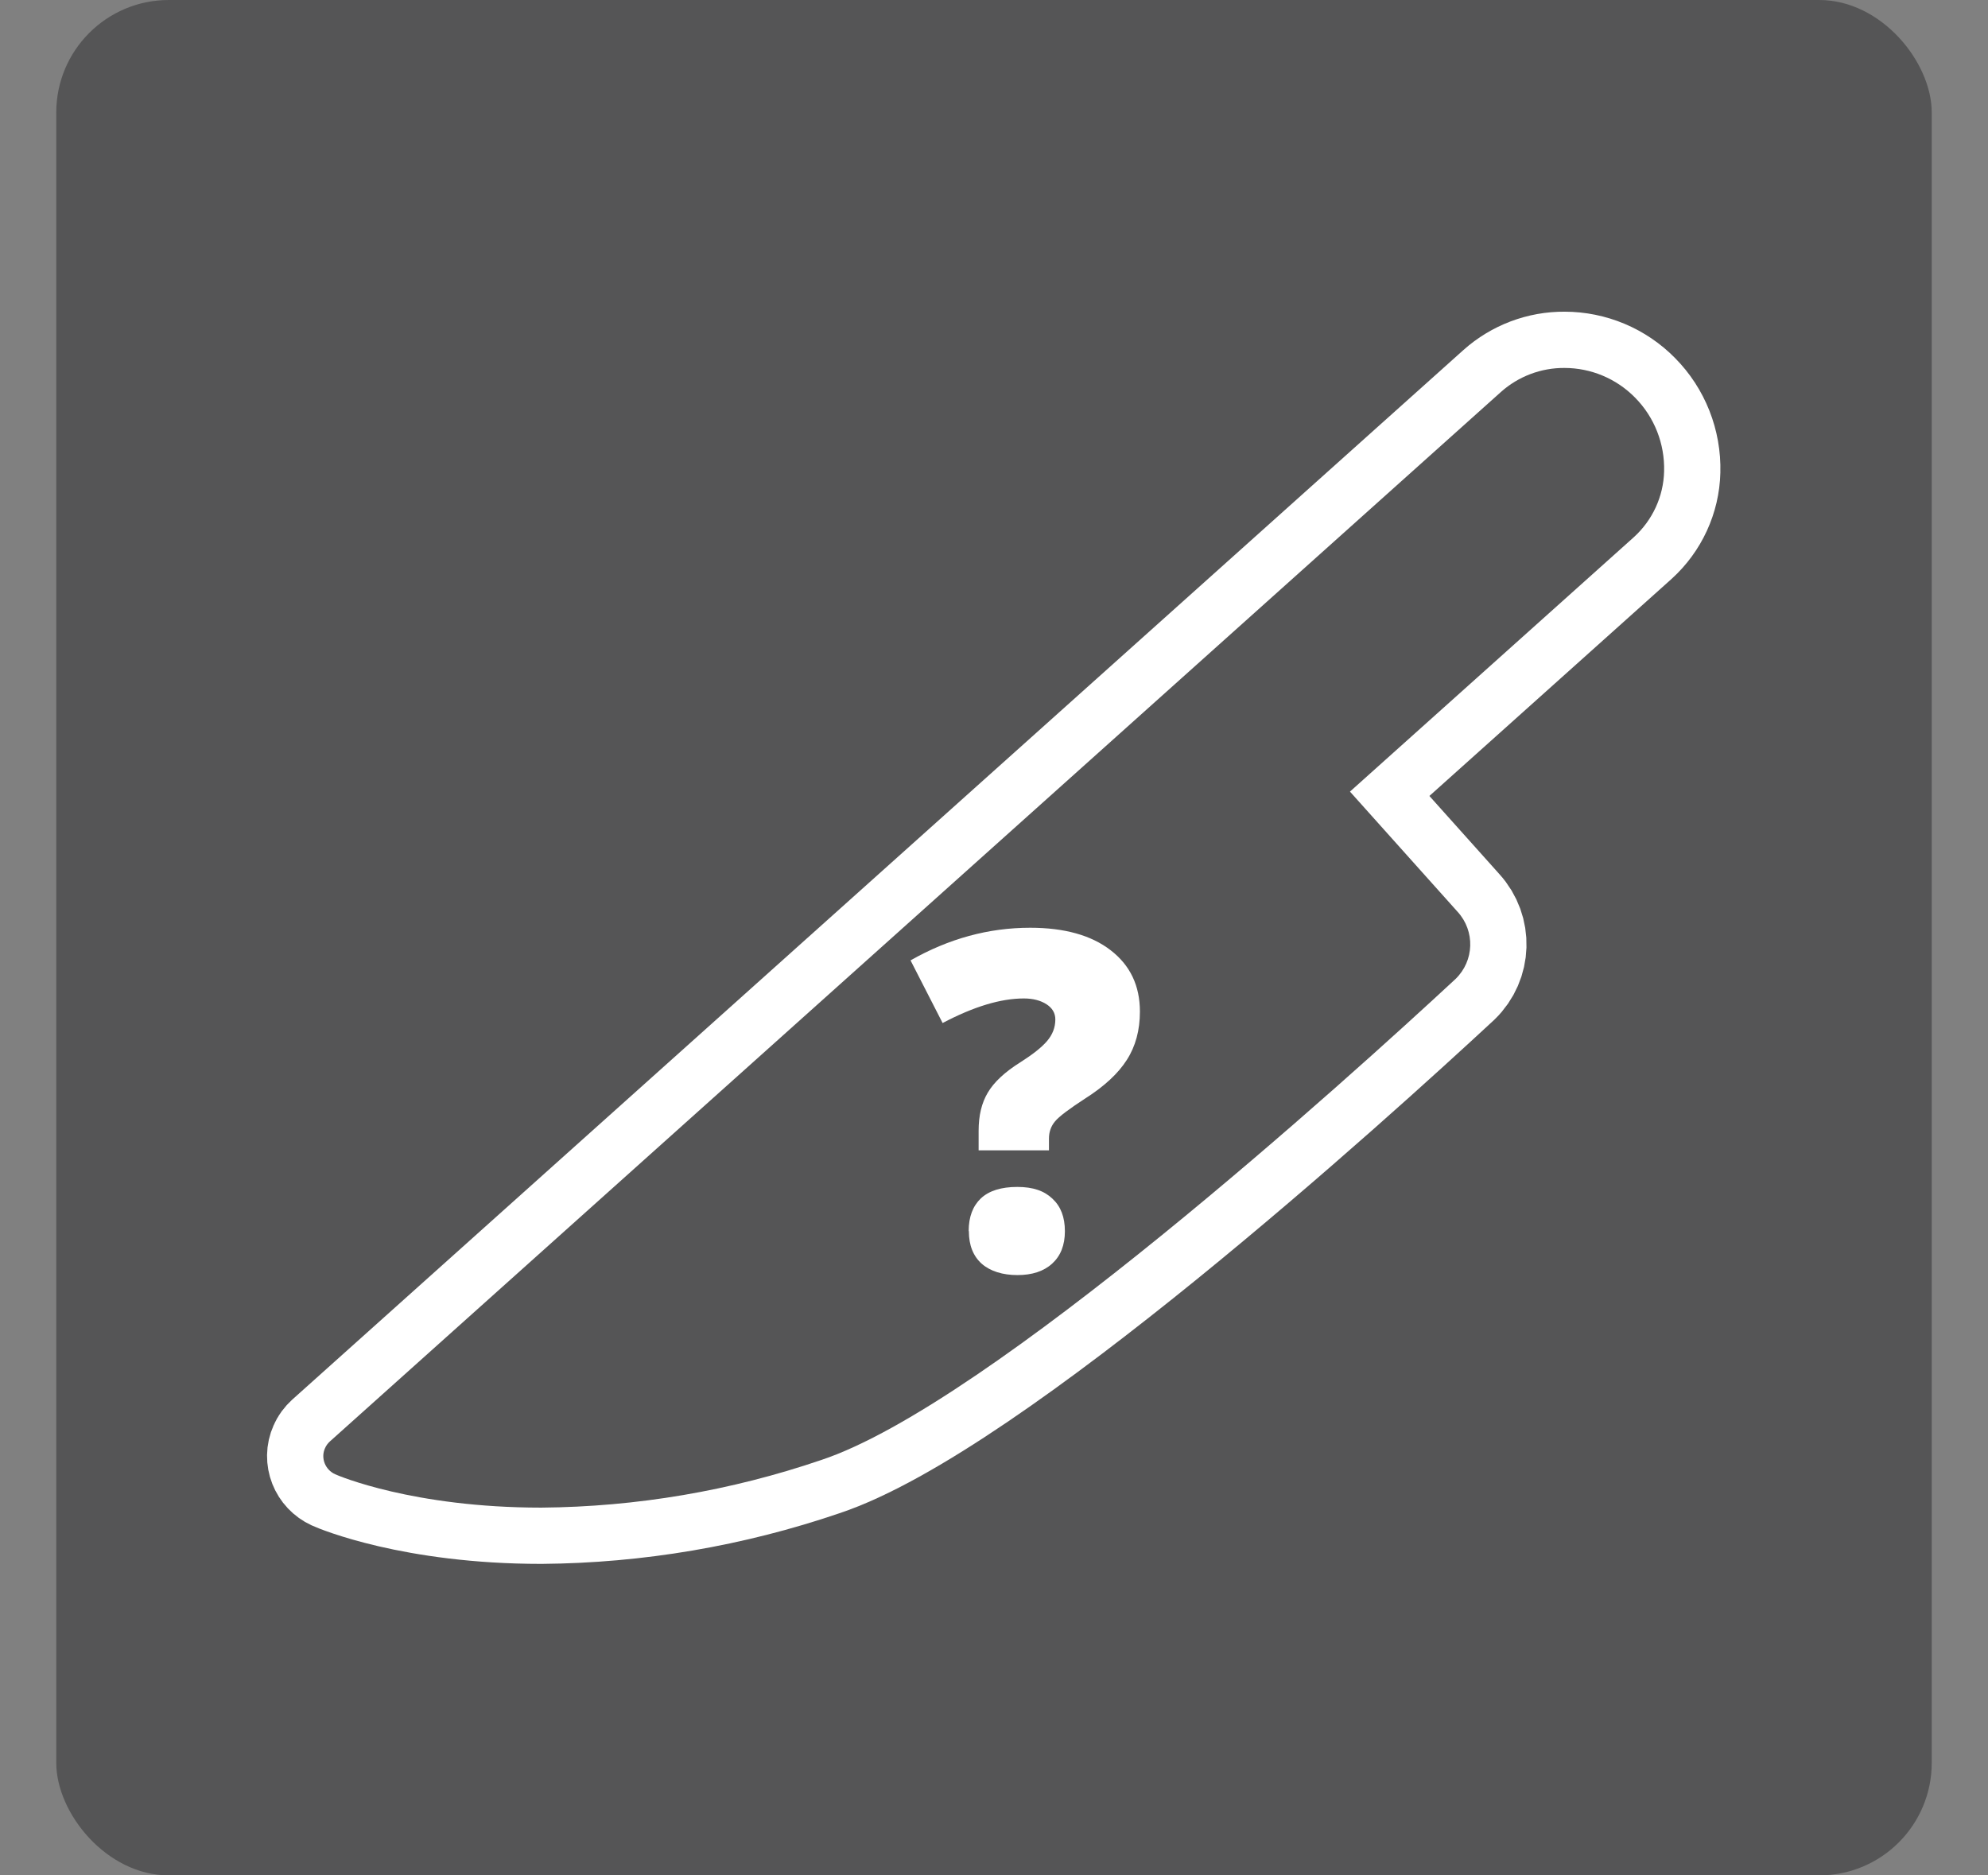 <?xml version="1.0" encoding="UTF-8"?>
<svg xmlns="http://www.w3.org/2000/svg" width="106" height="100" viewBox="0 0 106 100">
  <rect x="0" y="0" width="106" height="100" fill="#808080" stroke="none"/>
  <g id="Hintergrund">
    <rect id="Hintergrund-2" data-name="Hintergrund" x="3" width="100" height="100" rx="6" ry="6" fill="#555556"/>
  </g>
  <g id="Solokiller">
    <path d="M28.86,80.39c-6.82,0-10.82-1.7-10.99-1.78-.53-.24-.78-.86-.54-1.39.06-.14.15-.26.26-.36l62.44-55.96c.93-.83,2.14-1.29,3.39-1.28,1.41,0,2.77.57,3.76,1.58,1.03,1.04,1.59,2.46,1.55,3.93-.03,1.34-.62,2.61-1.61,3.51l-15.14,13.57,5.74,6.41c.94,1.03.89,2.61-.11,3.58-5.68,5.27-24.9,22.69-33.82,25.65-4.81,1.64-9.85,2.5-14.93,2.54Z" fill="none" stroke="#fff" stroke-linecap="round" stroke-linejoin="round" stroke-width="6"/>
    <path d="M28.86,80.39c-6.82,0-10.82-1.7-10.99-1.78-.53-.24-.78-.86-.54-1.39.06-.14.15-.26.26-.36l62.44-55.96c.93-.83,2.14-1.29,3.39-1.28,1.41,0,2.77.57,3.76,1.58,1.03,1.04,1.59,2.46,1.55,3.93-.03,1.34-.62,2.61-1.61,3.51l-15.14,13.57,5.74,6.41c.94,1.03.89,2.61-.11,3.58-5.68,5.27-24.9,22.69-33.82,25.65-4.81,1.64-9.85,2.5-14.93,2.54Z" fill="#555556"/>
    <path d="M52.18,61.34v-1.05c0-.8.16-1.48.49-2.03.33-.56.91-1.1,1.74-1.62.66-.42,1.13-.79,1.42-1.13.29-.34.44-.72.44-1.15,0-.34-.16-.61-.47-.81-.31-.2-.71-.31-1.21-.31-1.24,0-2.68.44-4.33,1.31l-1.71-3.34c2.04-1.16,4.16-1.74,6.38-1.74,1.82,0,3.26.4,4.29,1.2,1.04.8,1.56,1.89,1.56,3.27,0,.99-.23,1.85-.7,2.58-.46.72-1.19,1.4-2.21,2.05-.86.56-1.4.96-1.62,1.23-.21.25-.32.56-.32.91v.63h-3.77ZM51.65,65.64c0-.75.22-1.33.65-1.74.44-.41,1.09-.61,1.94-.61s1.44.21,1.88.63c.44.41.66.98.66,1.73s-.23,1.32-.68,1.73c-.45.41-1.07.61-1.85.61s-1.44-.2-1.9-.6c-.46-.41-.69-.99-.69-1.74Z" fill="#fff"/>
  </g>
</svg>
